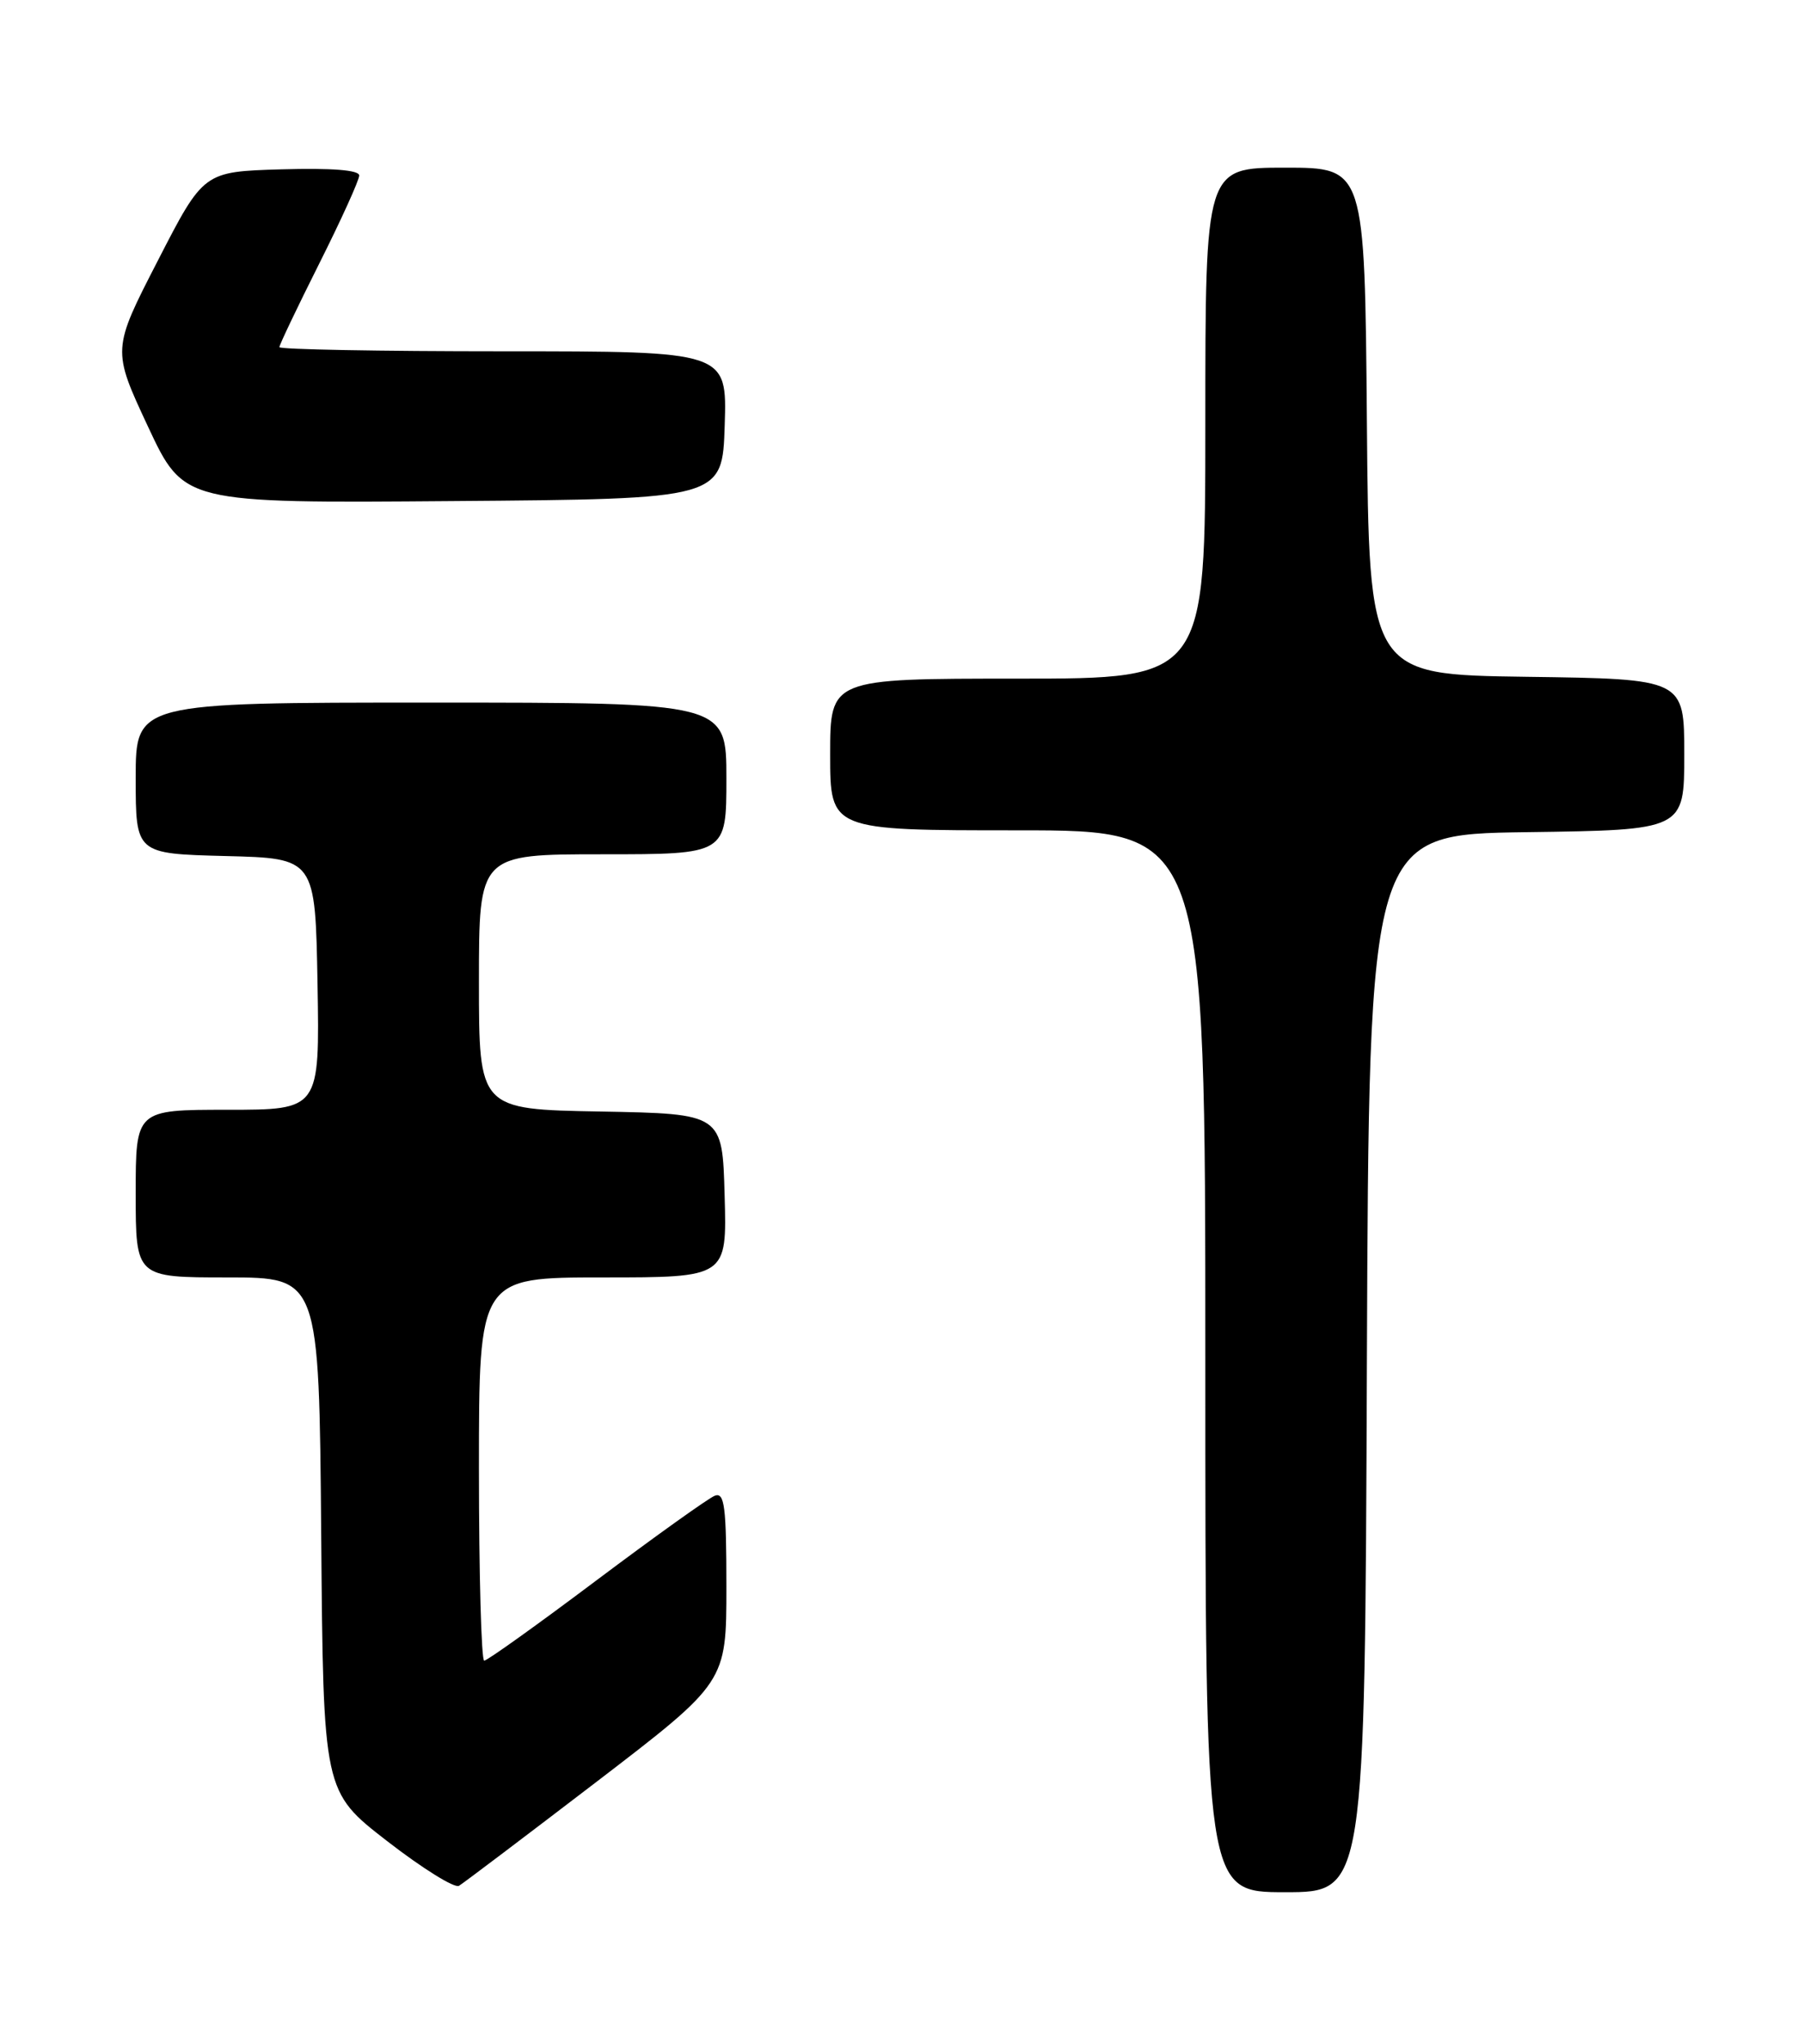 <?xml version="1.0" encoding="UTF-8" standalone="no"?>
<!DOCTYPE svg PUBLIC "-//W3C//DTD SVG 1.1//EN" "http://www.w3.org/Graphics/SVG/1.1/DTD/svg11.dtd" >
<svg xmlns="http://www.w3.org/2000/svg" xmlns:xlink="http://www.w3.org/1999/xlink" version="1.1" viewBox="0 0 226 256">
 <g >
 <path fill="currentColor"
d=" M 74.75 223.16 C 91.00 210.71 91.00 210.71 91.00 198.75 C 91.00 188.71 90.77 186.88 89.55 187.34 C 88.75 187.65 82.08 192.42 74.71 197.95 C 67.35 203.48 61.03 208.00 60.66 208.00 C 60.30 208.00 60.00 197.20 60.00 184.00 C 60.00 160.00 60.00 160.00 75.53 160.00 C 91.07 160.00 91.07 160.00 90.78 149.75 C 90.50 139.50 90.50 139.50 75.25 139.22 C 60.00 138.95 60.00 138.95 60.00 122.97 C 60.00 107.00 60.00 107.00 75.50 107.00 C 91.00 107.00 91.00 107.00 91.00 97.50 C 91.00 88.00 91.00 88.00 54.00 88.00 C 17.00 88.00 17.00 88.00 17.00 97.47 C 17.00 106.93 17.00 106.93 28.25 107.22 C 39.50 107.50 39.50 107.50 39.78 123.25 C 40.05 139.00 40.05 139.00 28.53 139.00 C 17.00 139.00 17.00 139.00 17.00 149.50 C 17.00 160.00 17.00 160.00 28.49 160.00 C 39.97 160.00 39.97 160.00 40.24 192.20 C 40.50 224.40 40.50 224.40 48.50 230.60 C 52.90 234.01 56.95 236.53 57.50 236.20 C 58.05 235.87 65.81 230.00 74.75 223.16 Z  M 171.24 170.75 C 171.50 104.50 171.50 104.50 191.25 104.23 C 211.00 103.96 211.00 103.96 211.00 94.50 C 211.00 85.04 211.00 85.04 191.25 84.77 C 171.50 84.50 171.50 84.50 171.24 52.75 C 170.97 21.00 170.97 21.00 160.99 21.00 C 151.00 21.00 151.00 21.00 151.00 53.00 C 151.00 85.00 151.00 85.00 127.50 85.00 C 104.00 85.00 104.00 85.00 104.00 94.50 C 104.00 104.00 104.00 104.00 127.50 104.00 C 151.00 104.00 151.00 104.00 151.00 170.50 C 151.00 237.00 151.00 237.00 160.99 237.00 C 170.99 237.00 170.99 237.00 171.24 170.75 Z  M 90.79 53.25 C 91.08 44.00 91.08 44.00 63.04 44.00 C 47.62 44.00 35.00 43.77 35.00 43.48 C 35.00 43.20 37.25 38.48 40.00 33.00 C 42.75 27.52 45.00 22.56 45.00 21.98 C 45.00 21.30 41.60 21.03 35.25 21.21 C 25.50 21.50 25.50 21.50 19.77 32.65 C 14.04 43.79 14.04 43.79 18.53 53.41 C 23.03 63.03 23.03 63.03 56.76 62.76 C 90.50 62.50 90.50 62.50 90.79 53.25 Z "/>
</g>
</svg>